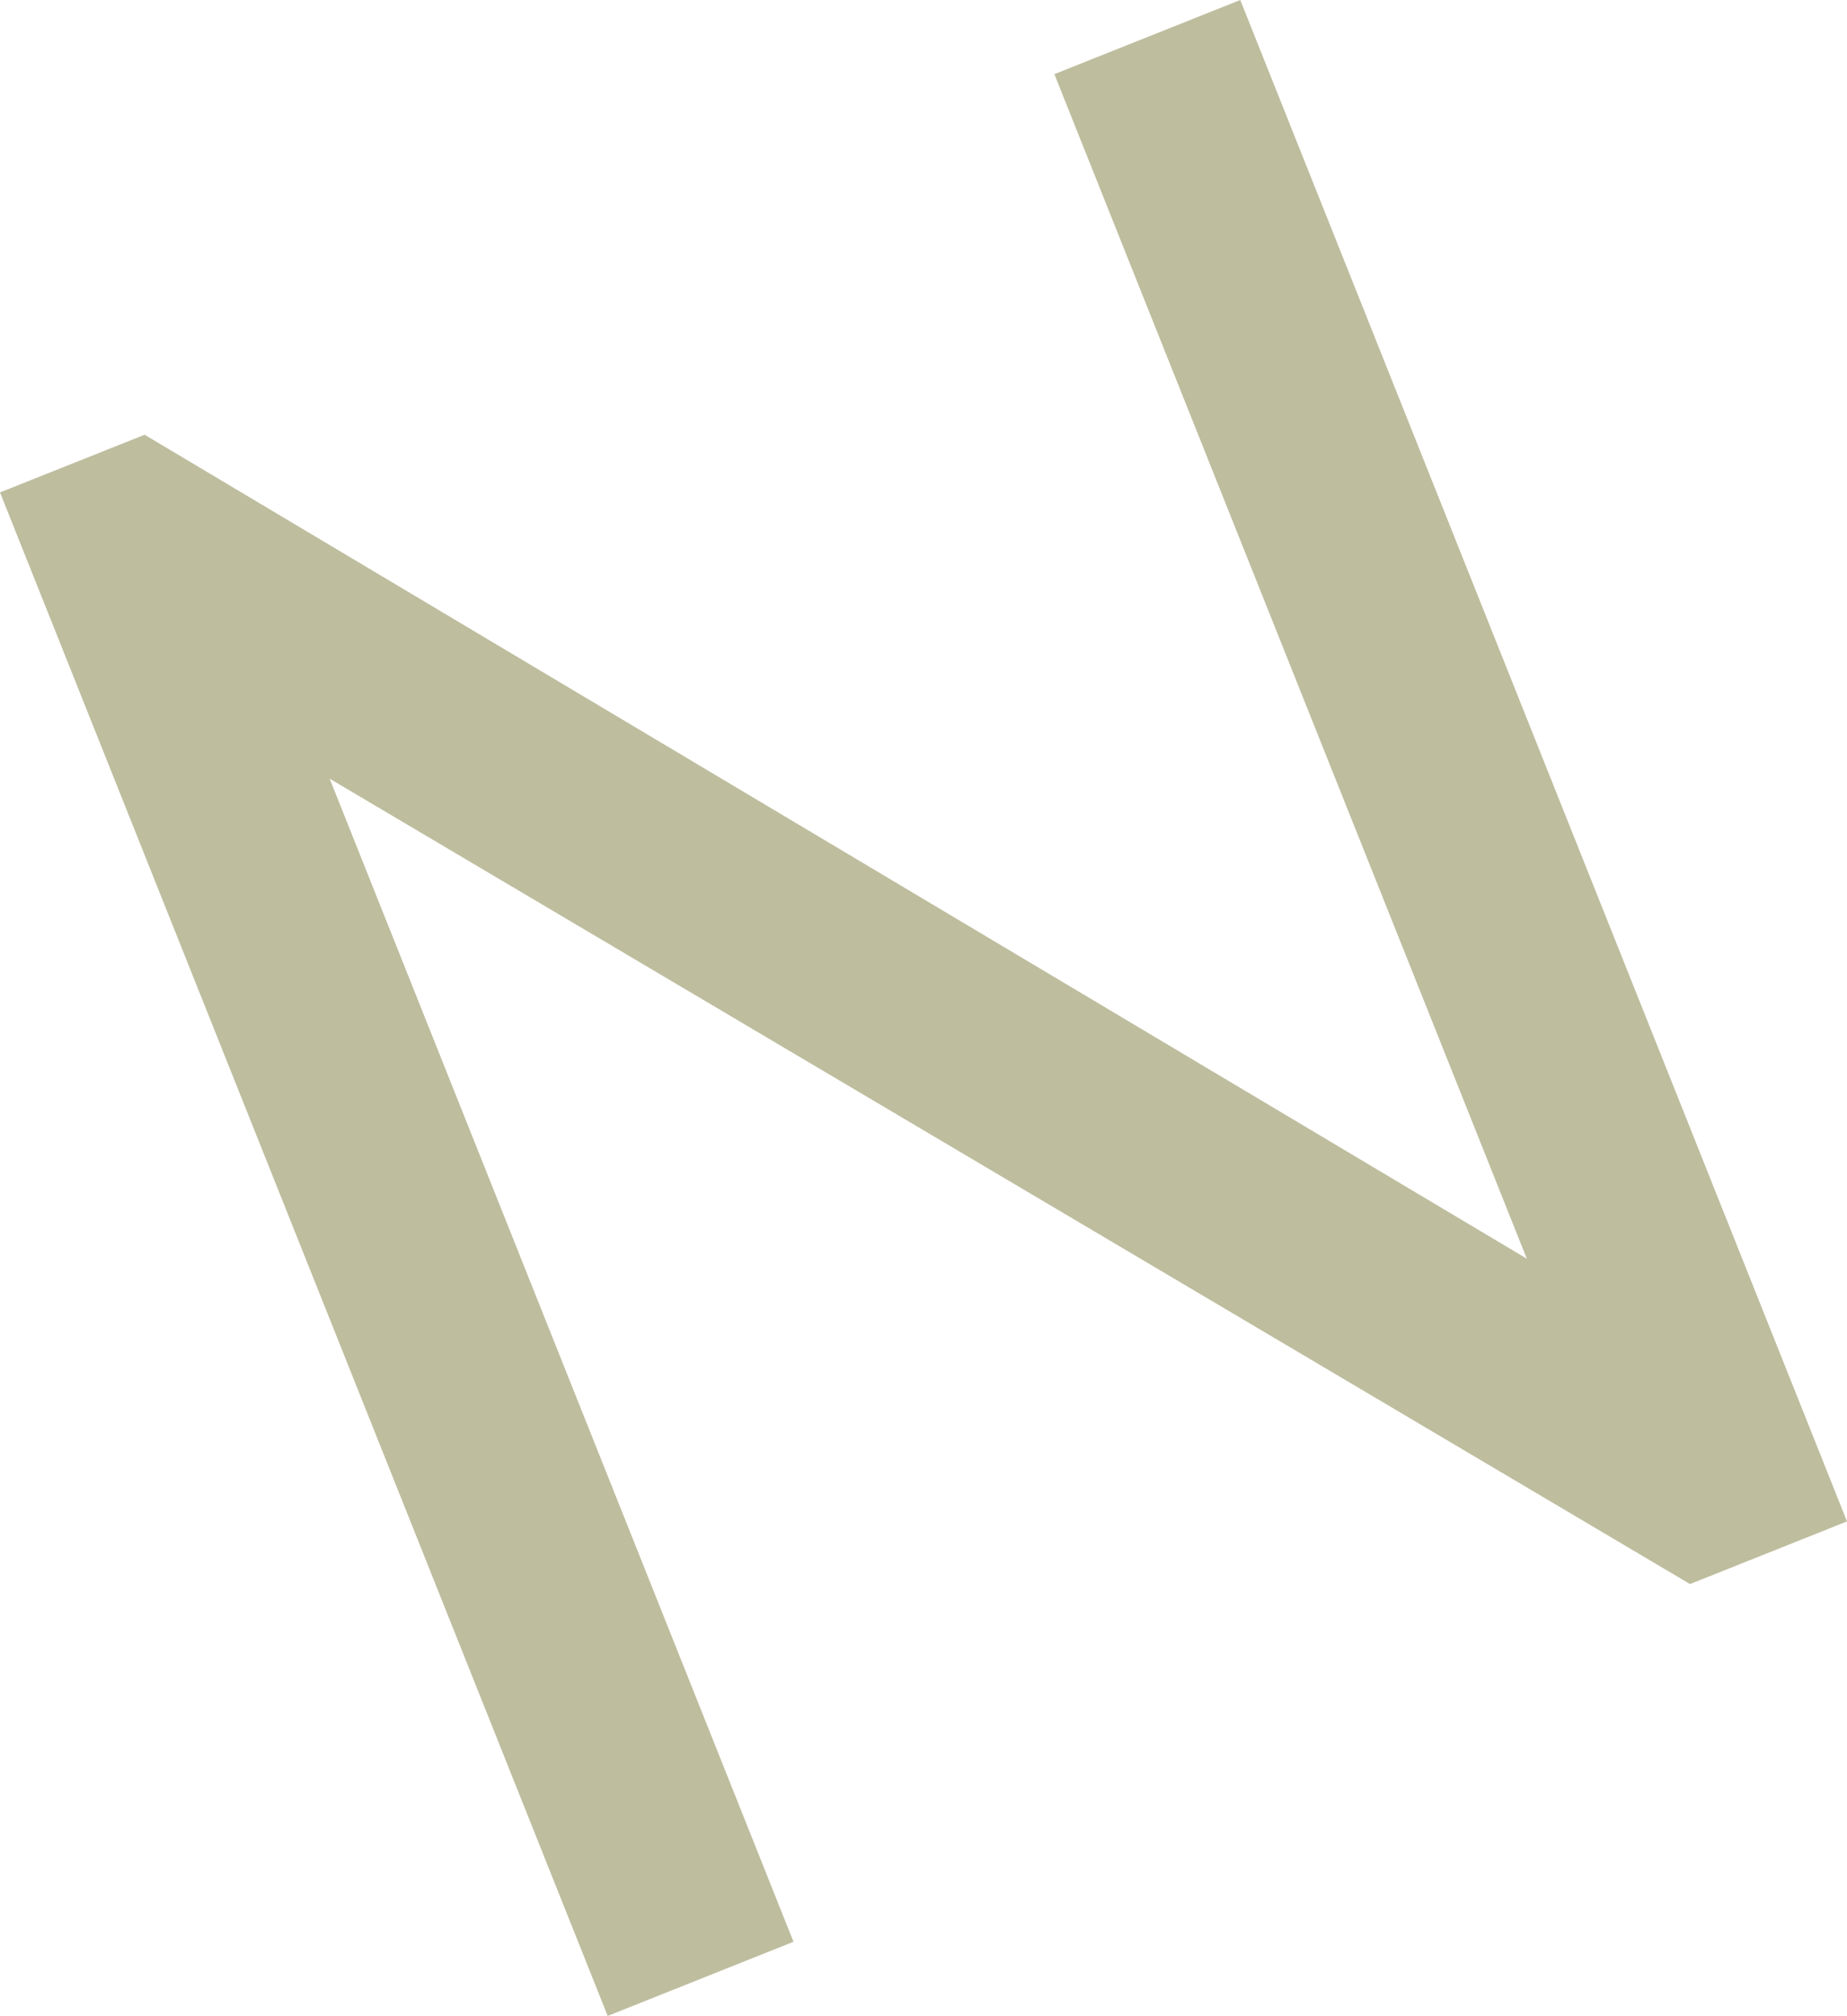 <?xml version="1.0" encoding="UTF-8"?>
<svg id="Capa_2" data-name="Capa 2" xmlns="http://www.w3.org/2000/svg" viewBox="0 0 19.285 21.043">
  <g id="TÍTULO_LETRAS_POR_SEPARADO" data-name="TÍTULO LETRAS POR SEPARADO">
    <g id="n1-permanent-center">
      <g id="Permanent">
        <g id="N2-Titulo-Permanent" style="isolation: isolate;">
          <g style="isolation: isolate;">
            <path d="M3.442,8.128l4.843,12.141-1.94.774L0,5.14l1.51-.602,14.432,8.601L11.009.774l1.941-.774,6.335,15.881-1.639.654L3.442,8.128Z" style="fill: #bebd9e;"/>
          </g>
        </g>
      </g>
    </g>
  </g>
</svg>